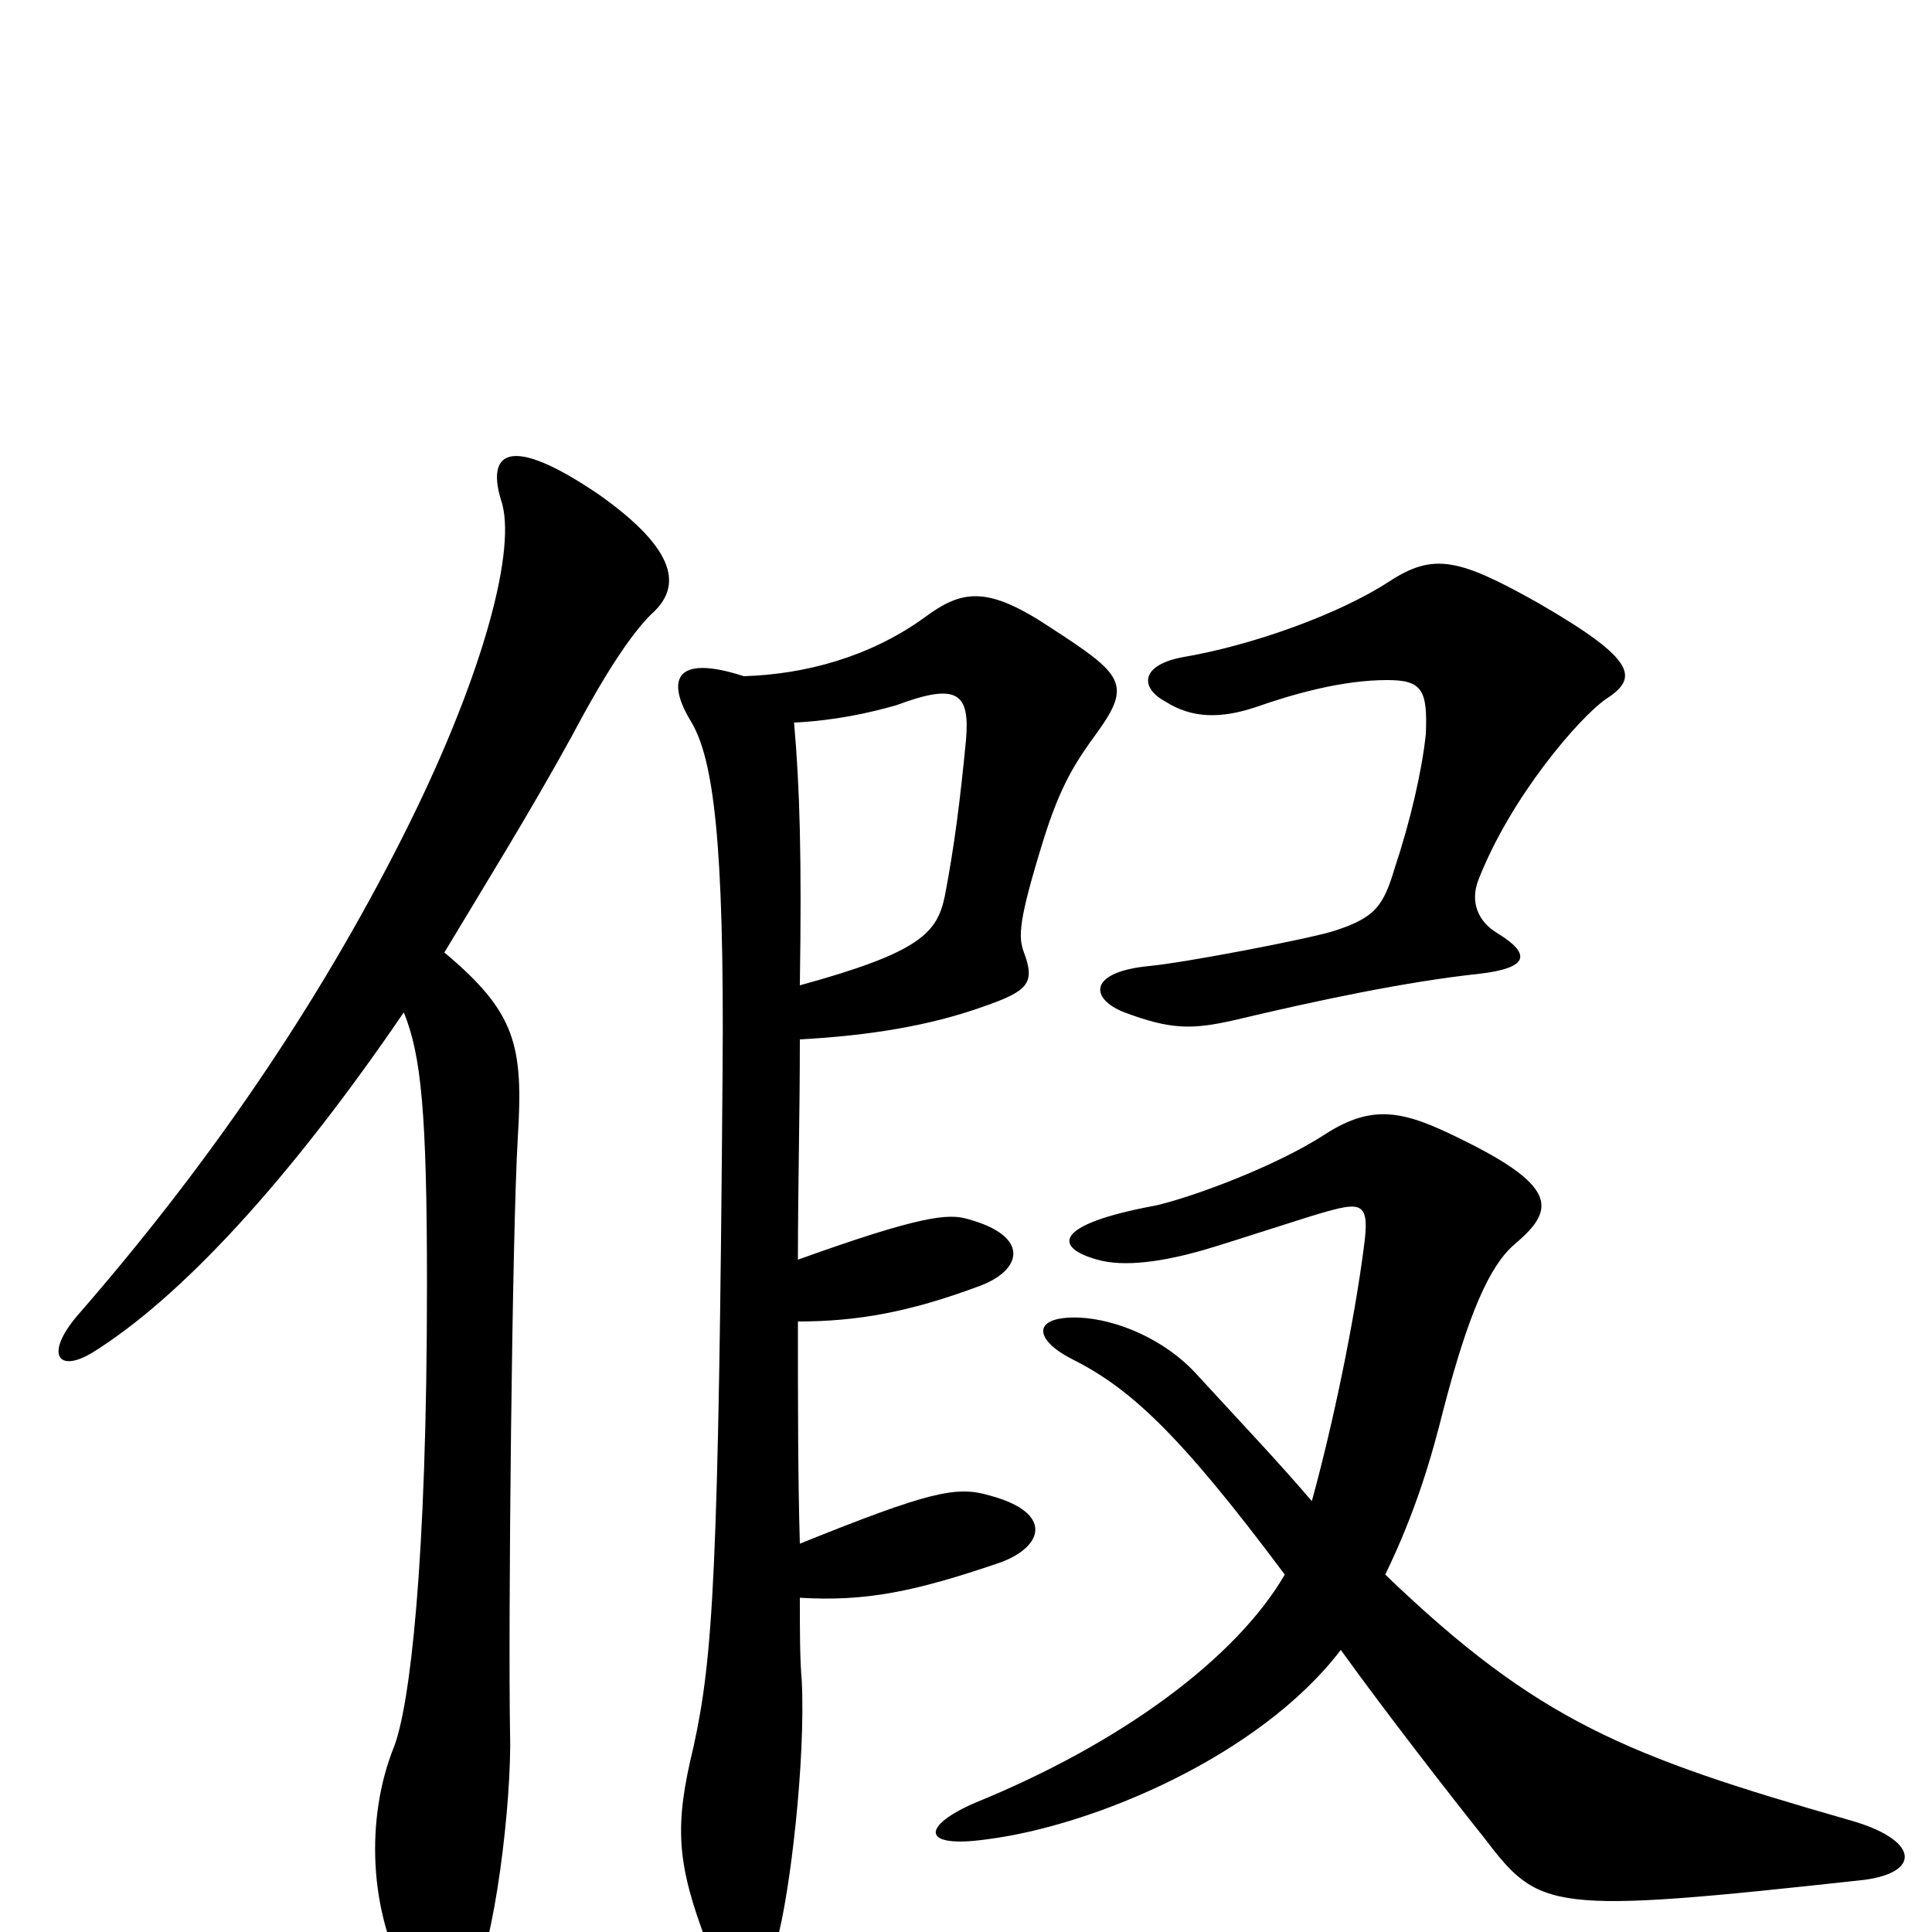 <svg xmlns="http://www.w3.org/2000/svg" viewBox="0 -1000 1000 1000">
	<path fill="#000000" d="M831 -638C848 -649 848 -658 796 -688C755 -711 742 -714 719 -699C693 -682 648 -666 613 -660C590 -656 590 -644 603 -637C617 -628 632 -628 650 -634C670 -641 695 -648 718 -648C736 -648 739 -643 738 -620C736 -601 730 -575 722 -551C716 -531 712 -525 690 -518C677 -514 615 -502 595 -500C563 -497 564 -483 582 -476C606 -467 617 -467 639 -472C681 -482 728 -492 766 -496C791 -499 793 -506 775 -517C765 -523 761 -533 765 -544C782 -588 818 -629 831 -638ZM337 -682C353 -696 351 -715 310 -744C263 -776 251 -766 260 -739C267 -712 248 -645 208 -566C164 -479 108 -397 40 -319C23 -299 30 -289 48 -300C93 -328 149 -388 209 -476C218 -454 221 -424 221 -335C221 -189 212 -117 204 -96C189 -59 191 -10 211 25C224 47 234 47 244 28C256 8 265 -68 264 -103C263 -158 265 -360 268 -411C271 -459 267 -476 230 -507C251 -542 274 -579 296 -619C314 -653 327 -672 337 -682ZM568 -621C586 -646 581 -651 544 -675C511 -697 498 -695 478 -680C450 -660 417 -651 385 -650C348 -662 345 -647 358 -626C369 -607 375 -566 374 -445C372 -185 369 -142 359 -96C349 -55 350 -36 366 6C378 39 394 37 402 5C409 -20 417 -89 415 -130C414 -141 414 -156 414 -173C448 -171 473 -176 517 -191C540 -199 546 -217 512 -226C495 -231 481 -228 414 -201C413 -235 413 -274 413 -316C444 -316 471 -321 506 -334C529 -342 534 -360 501 -369C491 -372 477 -371 413 -348C413 -385 414 -423 414 -462C450 -464 481 -469 509 -479C532 -487 536 -491 530 -507C527 -515 527 -523 540 -565C549 -594 557 -606 568 -621ZM965 -27C995 -31 993 -48 957 -58C842 -91 796 -109 717 -185C733 -218 741 -246 747 -270C760 -320 771 -345 784 -356C804 -373 808 -385 757 -410C727 -425 711 -429 686 -413C660 -396 616 -380 598 -376C544 -366 546 -354 568 -348C582 -344 602 -347 623 -353C640 -358 676 -370 687 -373C705 -378 709 -377 706 -355C701 -316 690 -263 679 -223C662 -243 642 -264 620 -288C603 -307 578 -317 559 -318C534 -319 535 -307 554 -297C584 -282 609 -260 665 -185C640 -142 581 -98 505 -67C477 -55 476 -43 511 -48C566 -55 652 -91 694 -146C717 -114 752 -69 768 -49C797 -11 801 -9 965 -27ZM500 -617C497 -586 494 -562 489 -536C485 -517 476 -507 414 -490C415 -556 414 -592 411 -626C432 -627 450 -631 464 -635C496 -647 502 -641 500 -617Z"/>
</svg>